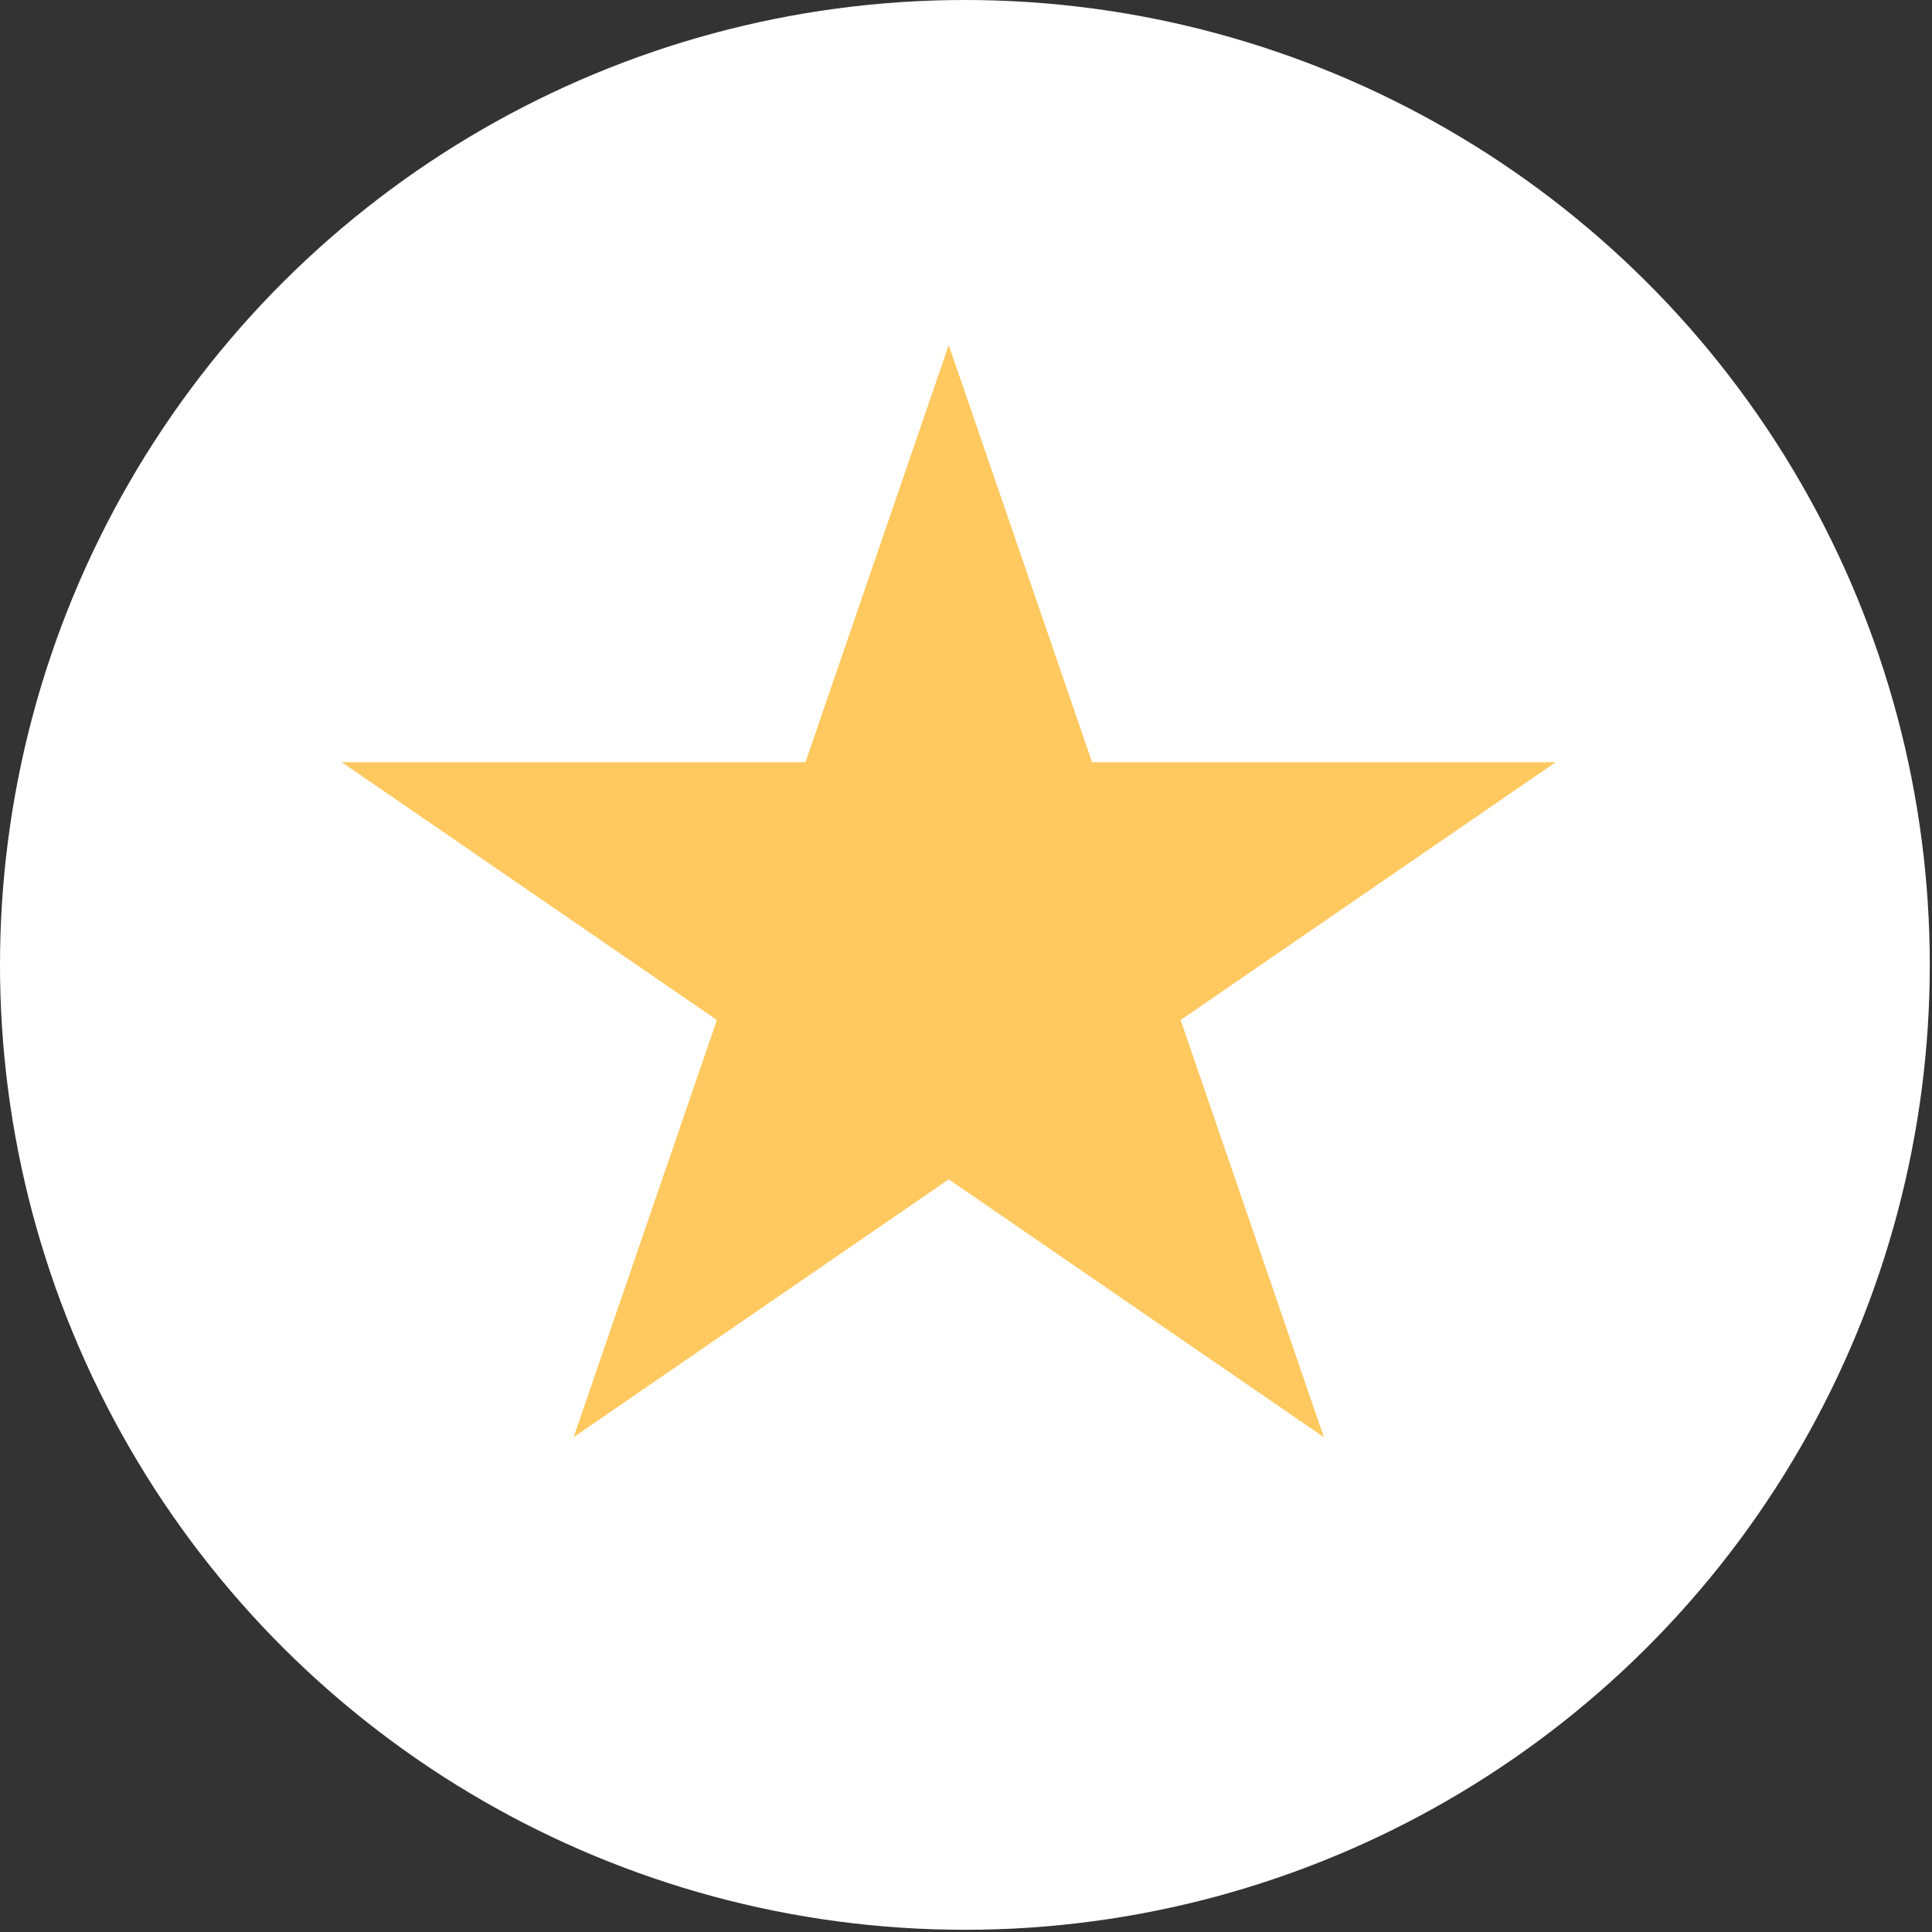 <svg width="56" height="56" viewBox="0 0 56 56" fill="none" xmlns="http://www.w3.org/2000/svg">
<rect x="0" y="0" width="56" height="56" fill="#333333" stroke="none"/>
<circle cx="27.968" cy="27.968" r="27.968" transform="rotate(90 27.968 27.968)" fill="white"/>
<path d="M27.5 10L31.654 22.092L45.095 22.092L34.221 29.566L38.374 41.658L27.5 34.184L16.626 41.658L20.779 29.566L9.906 22.092L23.347 22.092L27.5 10Z" fill="#FFC960"/>
</svg>

